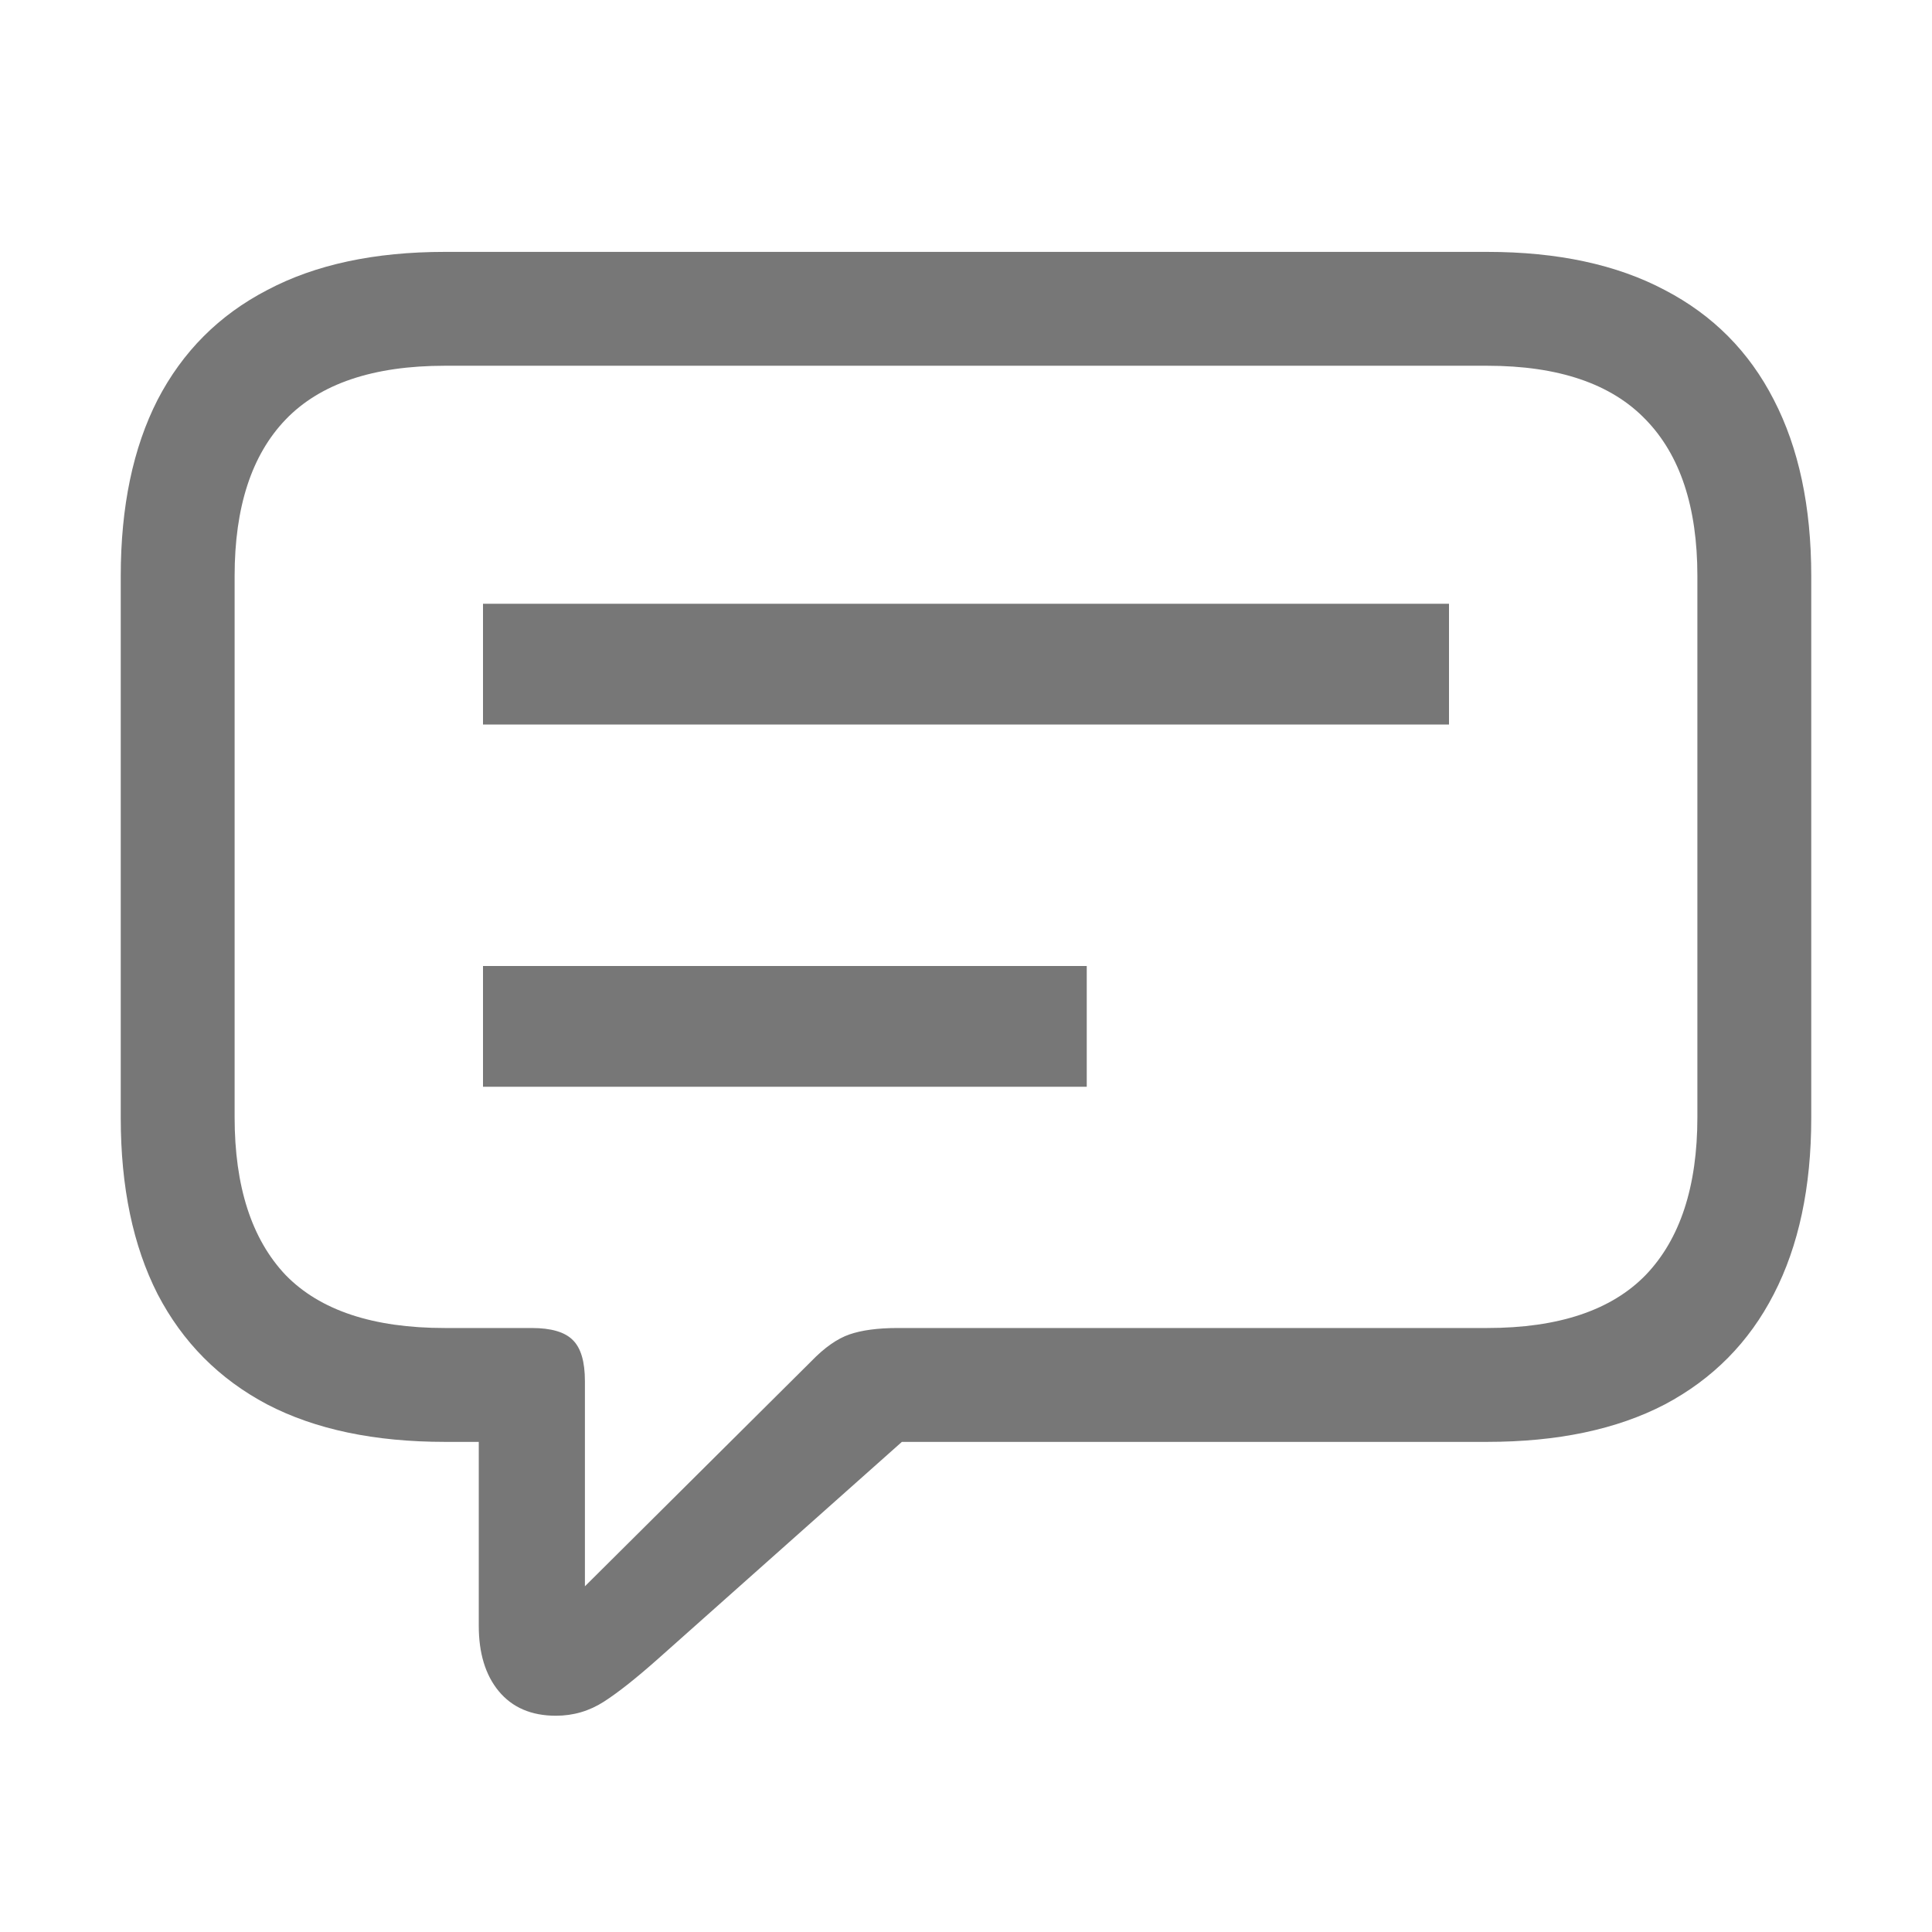 <svg width="16" height="16" viewBox="0 0 16 16" fill="none" xmlns="http://www.w3.org/2000/svg">
<path fill-rule="evenodd" clip-rule="evenodd" d="M4.129 14.004C4.242 14.141 4.4 14.209 4.604 14.209C4.748 14.209 4.881 14.17 5.002 14.092C5.123 14.014 5.271 13.896 5.447 13.74L7.469 11.941H12.316C12.898 11.941 13.389 11.838 13.787 11.631C14.185 11.42 14.486 11.115 14.69 10.717C14.896 10.318 15 9.832 15 9.258V4.77C15 4.195 14.896 3.709 14.69 3.311C14.486 2.912 14.185 2.609 13.787 2.402C13.389 2.191 12.898 2.086 12.316 2.086H3.684C3.102 2.086 2.611 2.191 2.213 2.402C1.814 2.609 1.512 2.912 1.305 3.311C1.102 3.709 1 4.195 1 4.77V9.258C1 9.832 1.102 10.318 1.305 10.717C1.512 11.115 1.814 11.42 2.213 11.631C2.611 11.838 3.102 11.941 3.684 11.941H3.965V13.465C3.965 13.691 4.02 13.871 4.129 14.004ZM6.719 11.273L4.844 13.137V11.438C4.844 11.277 4.811 11.164 4.744 11.098C4.678 11.031 4.564 10.998 4.404 10.998H3.684C3.09 10.998 2.65 10.852 2.365 10.559C2.084 10.262 1.943 9.826 1.943 9.252V4.77C1.943 4.199 2.084 3.768 2.365 3.475C2.65 3.178 3.09 3.029 3.684 3.029H12.316C12.906 3.029 13.344 3.178 13.629 3.475C13.914 3.768 14.057 4.199 14.057 4.77V9.252C14.057 9.826 13.914 10.262 13.629 10.559C13.344 10.852 12.906 10.998 12.316 10.998H7.434C7.27 10.998 7.137 11.016 7.035 11.051C6.934 11.086 6.828 11.16 6.719 11.273ZM12 5H4V6H12V5ZM9 8H4V9H9V8Z" fill="#777777"/>
</svg>
